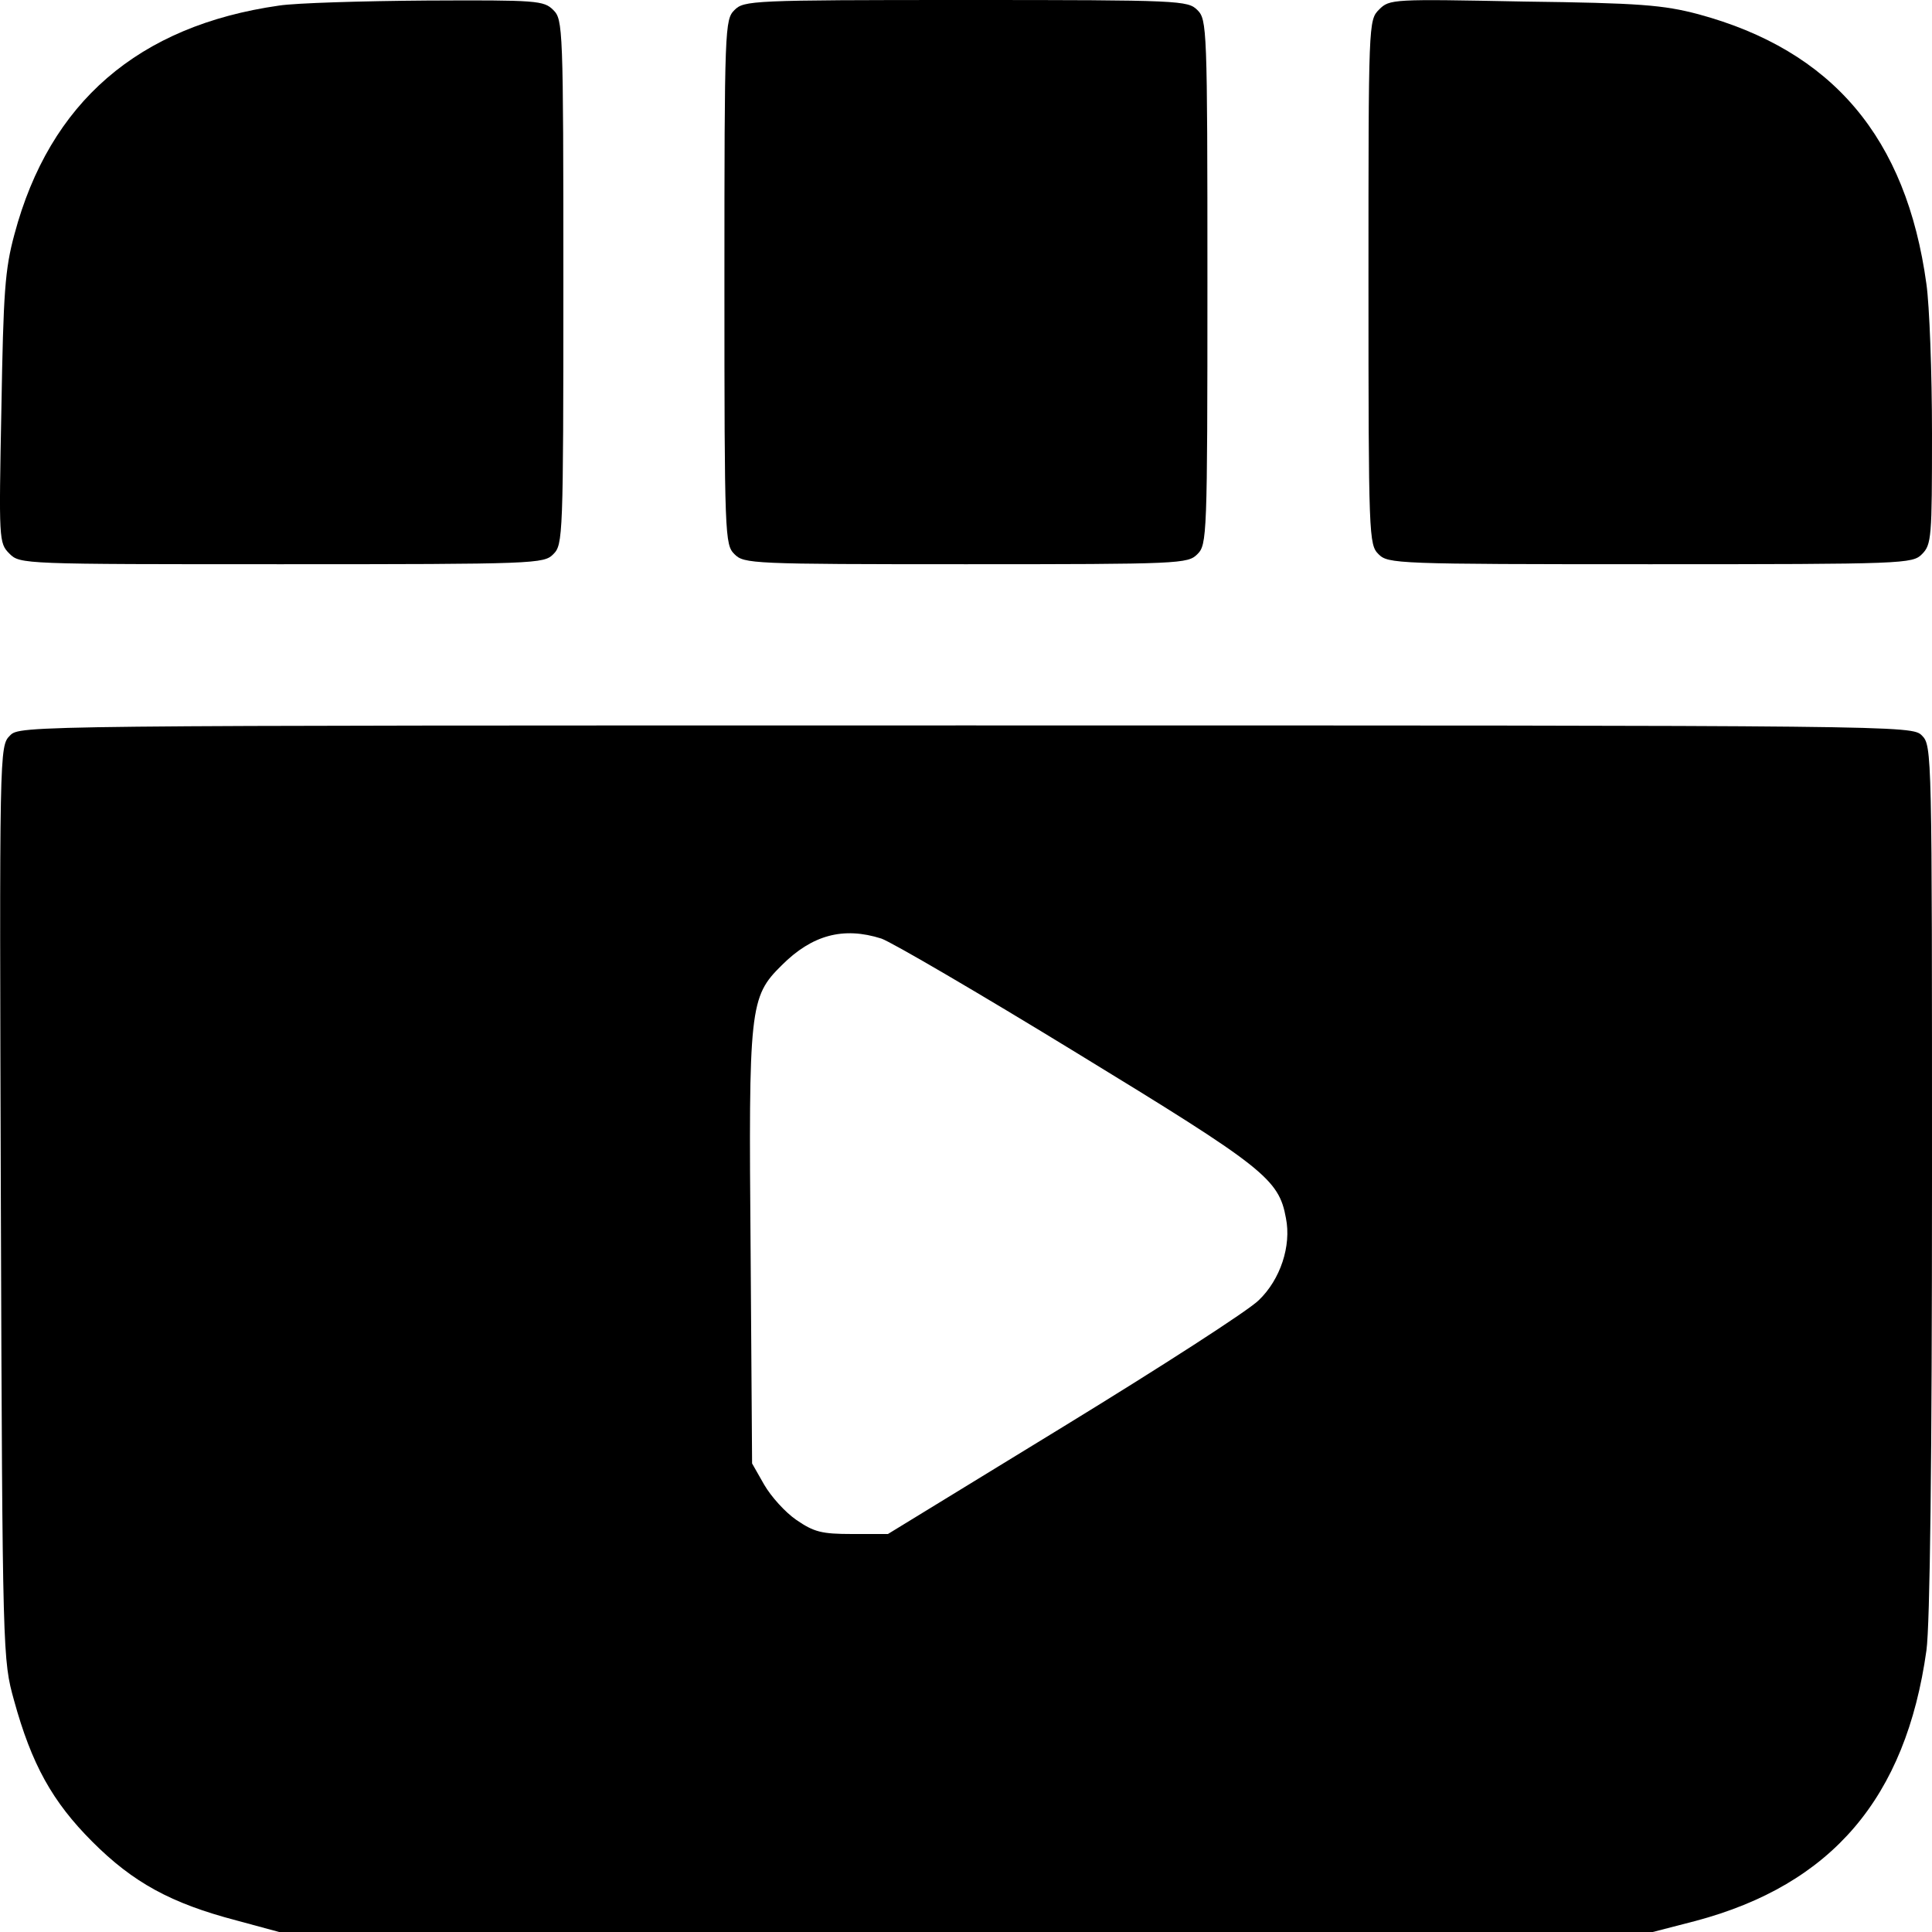 <?xml version="1.0" encoding="UTF-8" standalone="no"?>
<!DOCTYPE svg PUBLIC "-//W3C//DTD SVG 1.1//EN" "http://www.w3.org/Graphics/SVG/1.1/DTD/svg11.dtd">
<!-- Created with Vectornator (http://vectornator.io/) -->
<svg height="100%" stroke-miterlimit="10" style="fill-rule:nonzero;clip-rule:evenodd;stroke-linecap:round;stroke-linejoin:round;" version="1.1" viewBox="0 0 25 25" width="100%" xml:space="preserve" xmlns="http://www.w3.org/2000/svg" xmlns:vectornator="http://vectornator.io" xmlns:xlink="http://www.w3.org/1999/xlink">
<defs/>
<clipPath id="ArtboardFrame">
<rect height="25" width="25" x="0" y="0"/>
</clipPath>
<g clip-path="url(#ArtboardFrame)" id="Untitled" vectornator:layerName="Untitled">
<g opacity="1">
<path d="M3.612 0.072C1.789 0.332 0.643 1.323 0.187 3.031C0.063 3.488 0.044 3.781 0.018 5.287C-0.015 6.988-0.015 7.027 0.122 7.164C0.259 7.301 0.291 7.301 3.644 7.301C6.945 7.301 7.037 7.295 7.16 7.171C7.284 7.047 7.29 6.956 7.29 3.651C7.29 0.346 7.284 0.254 7.16 0.13C7.037 0.007 6.952 0 5.52 0.007C4.686 0.013 3.827 0.039 3.612 0.072Z" fill="#000000" fill-rule="nonzero" opacity="1" stroke="none"/>
<path d="M9.504 0.13C9.38 0.254 9.374 0.346 9.374 3.651C9.374 6.956 9.38 7.047 9.504 7.171C9.628 7.295 9.719 7.301 12.499 7.301C15.279 7.301 15.37 7.295 15.494 7.171C15.618 7.047 15.624 6.956 15.624 3.651C15.624 0.346 15.618 0.254 15.494 0.13C15.37 0.007 15.279 0 12.499 0C9.719 0 9.628 0.007 9.504 0.13Z" fill="#000000" fill-rule="nonzero" opacity="1" stroke="none"/>
<path d="M17.845 0.124C17.708 0.261 17.708 0.293 17.708 3.651C17.708 6.956 17.714 7.047 17.838 7.171C17.962 7.295 18.053 7.301 21.354 7.301C24.655 7.301 24.746 7.295 24.87 7.171C24.994 7.047 25 6.956 25 5.613C25 4.824 24.967 3.95 24.928 3.677C24.668 1.78 23.711 0.652 21.973 0.183C21.523 0.065 21.224 0.039 19.72 0.02C18.02-0.013 17.981-0.013 17.845 0.124Z" fill="#000000" fill-rule="nonzero" opacity="1" stroke="none"/>
<path d="M0.129 9.518C-0.008 9.655-0.008 9.687 0.011 15.567C0.031 21.454 0.037 21.48 0.181 22.001C0.409 22.829 0.675 23.312 1.196 23.833C1.724 24.361 2.212 24.628 3.058 24.85L3.612 25L12.499 25L21.387 25L21.94 24.857C23.704 24.387 24.661 23.266 24.928 21.356C24.974 21.023 25 18.911 25 15.248C25 9.733 25 9.648 24.87 9.518C24.74 9.387 24.655 9.387 12.499 9.387C0.265 9.387 0.259 9.387 0.129 9.518ZM11.405 12.145C11.536 12.19 12.675 12.855 13.931 13.624C16.354 15.104 16.549 15.254 16.64 15.763C16.712 16.121 16.568 16.558 16.288 16.825C16.158 16.956 15.025 17.686 13.769 18.455L11.49 19.85L11.028 19.85C10.63 19.85 10.533 19.824 10.305 19.668C10.162 19.57 9.979 19.368 9.888 19.211L9.732 18.937L9.713 16.2C9.686 13.031 9.699 12.901 10.116 12.49C10.507 12.099 10.911 11.988 11.405 12.145Z" fill="#000000" fill-rule="nonzero" opacity="1" stroke="none"/>
</g>
</g>
</svg>
